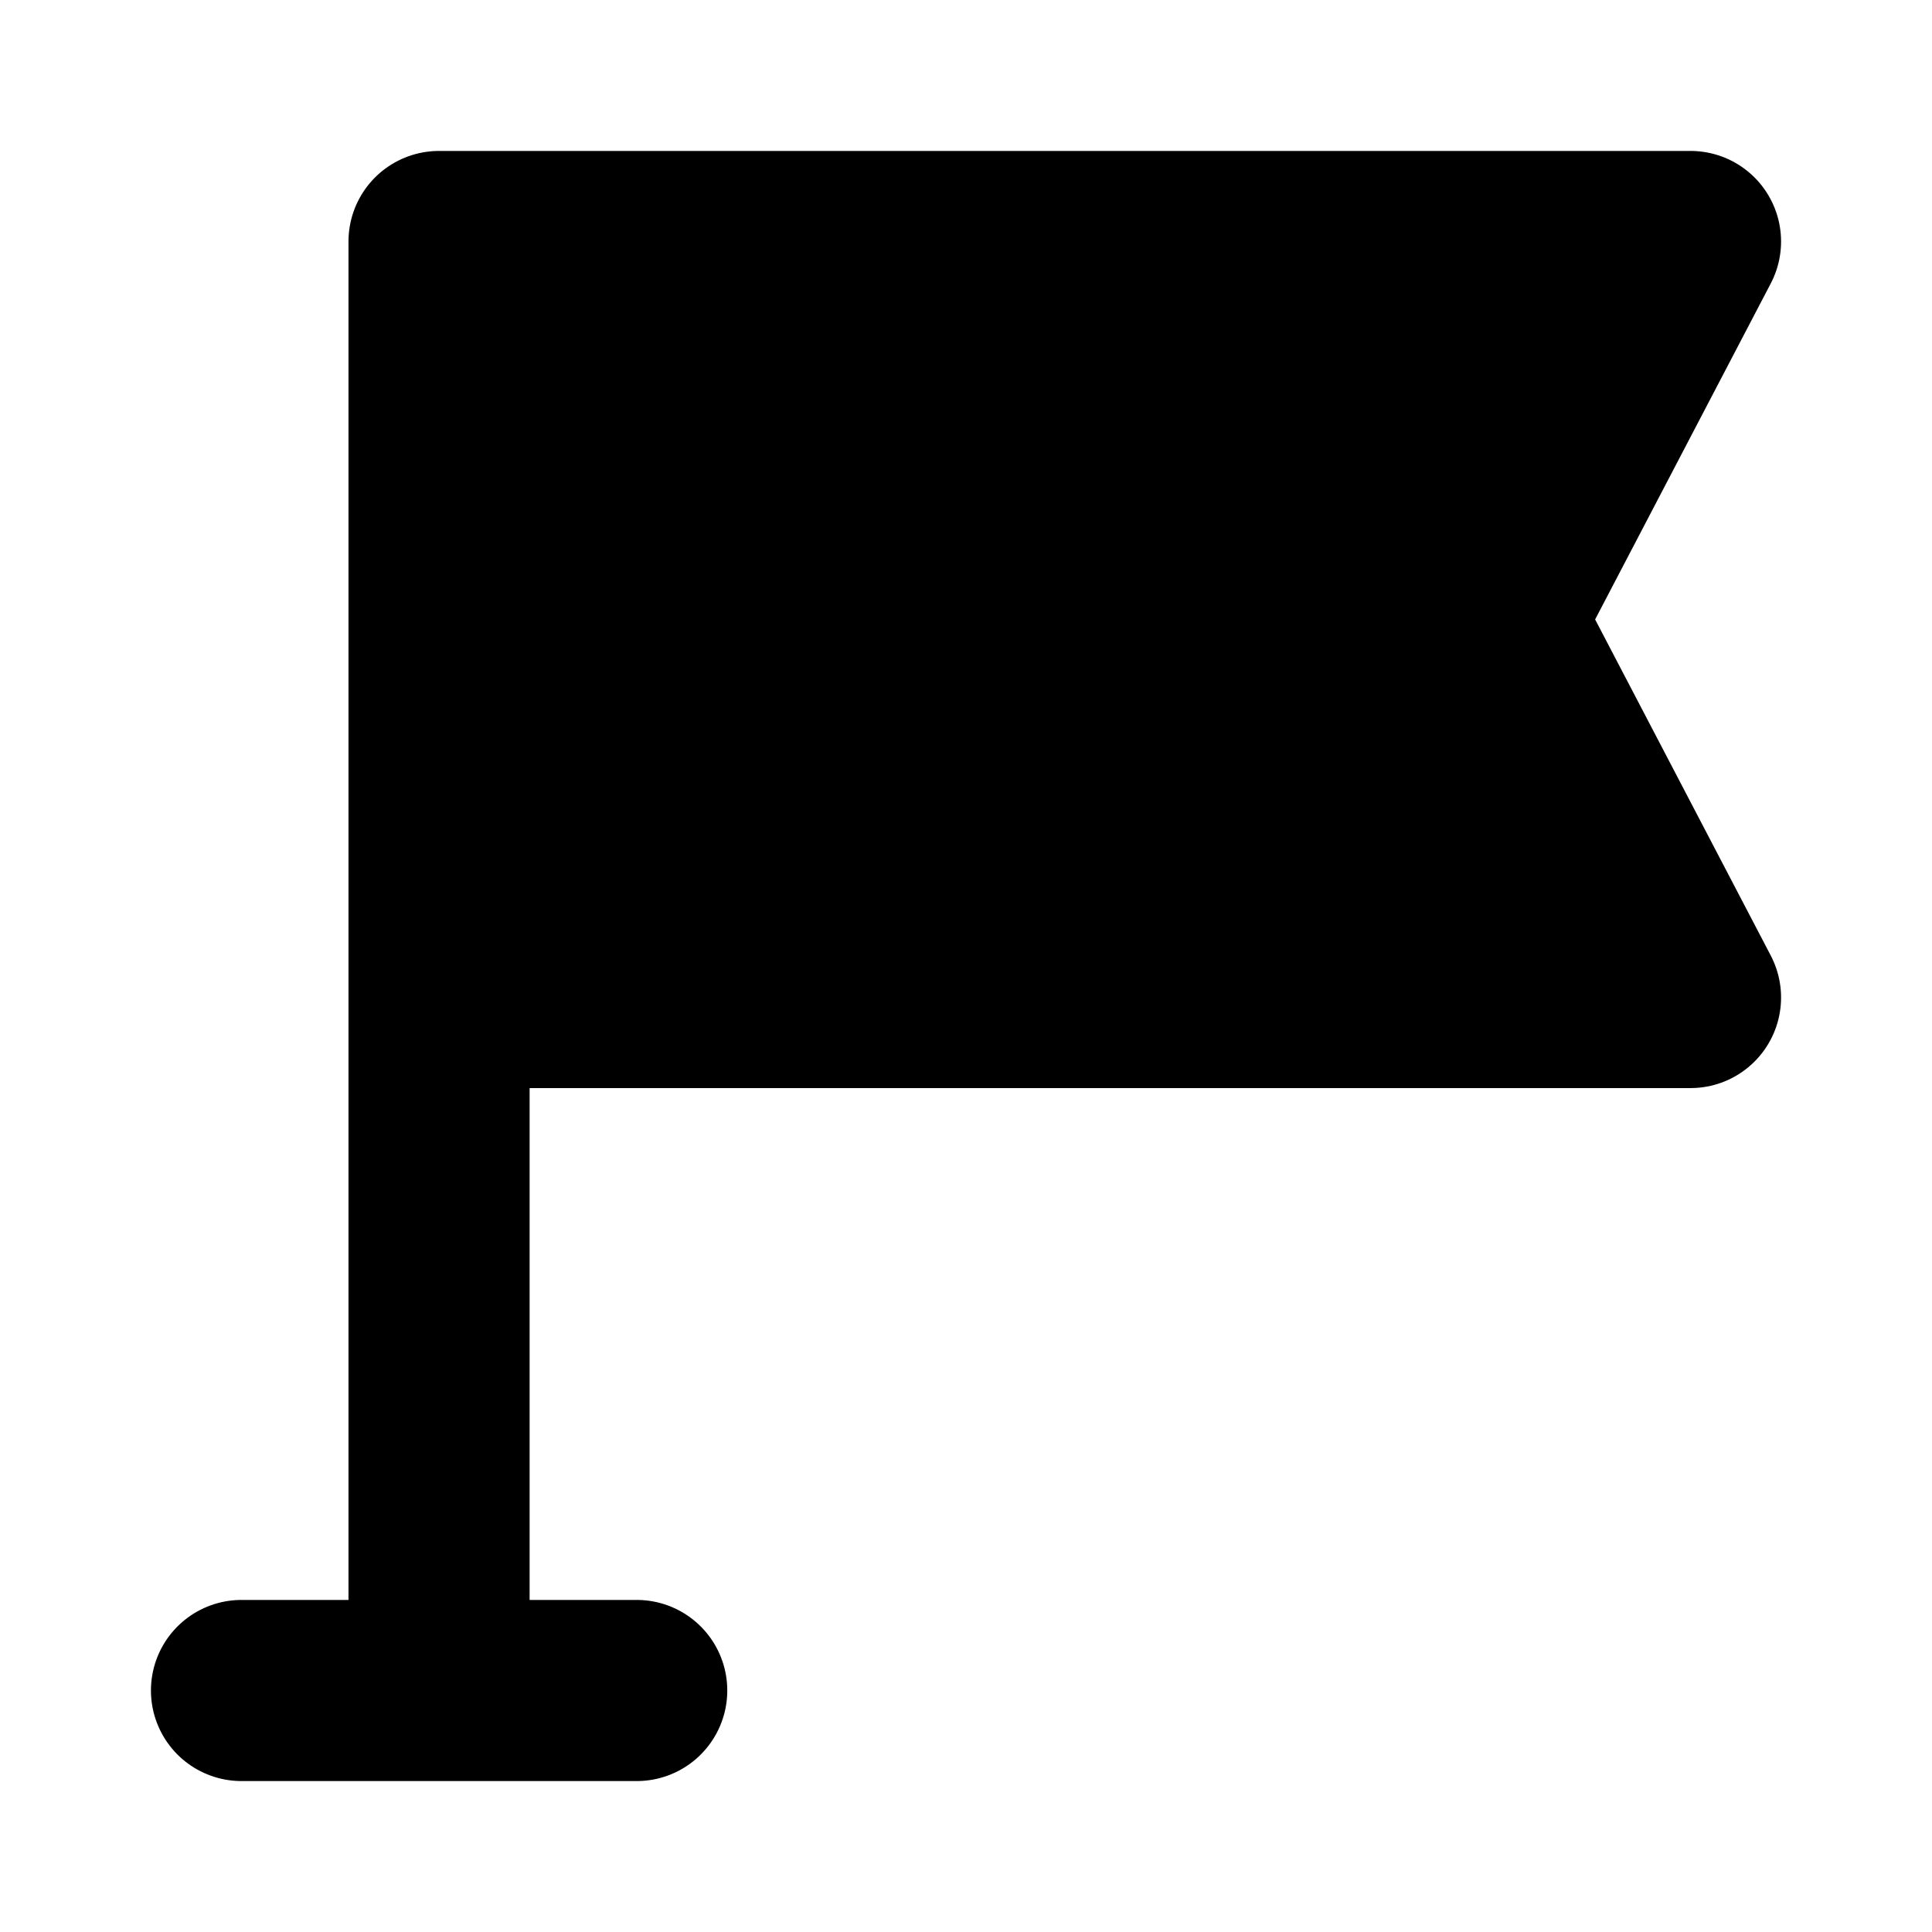 <svg width="16" height="16" viewBox="0 0 16 16" fill="currentColor" xmlns="http://www.w3.org/2000/svg">
<path d="M14 2H3.636V8.261H14L12.364 5.13L14 2Z" fill="currentColor"/>
<path d="M2 14H5.273M3.636 8.261V2H14L12.364 5.13L14 8.261H3.636ZM3.636 8.261V13.478" stroke="currentColor" stroke-width="1.5" stroke-linecap="round" stroke-linejoin="round"/>
</svg>
